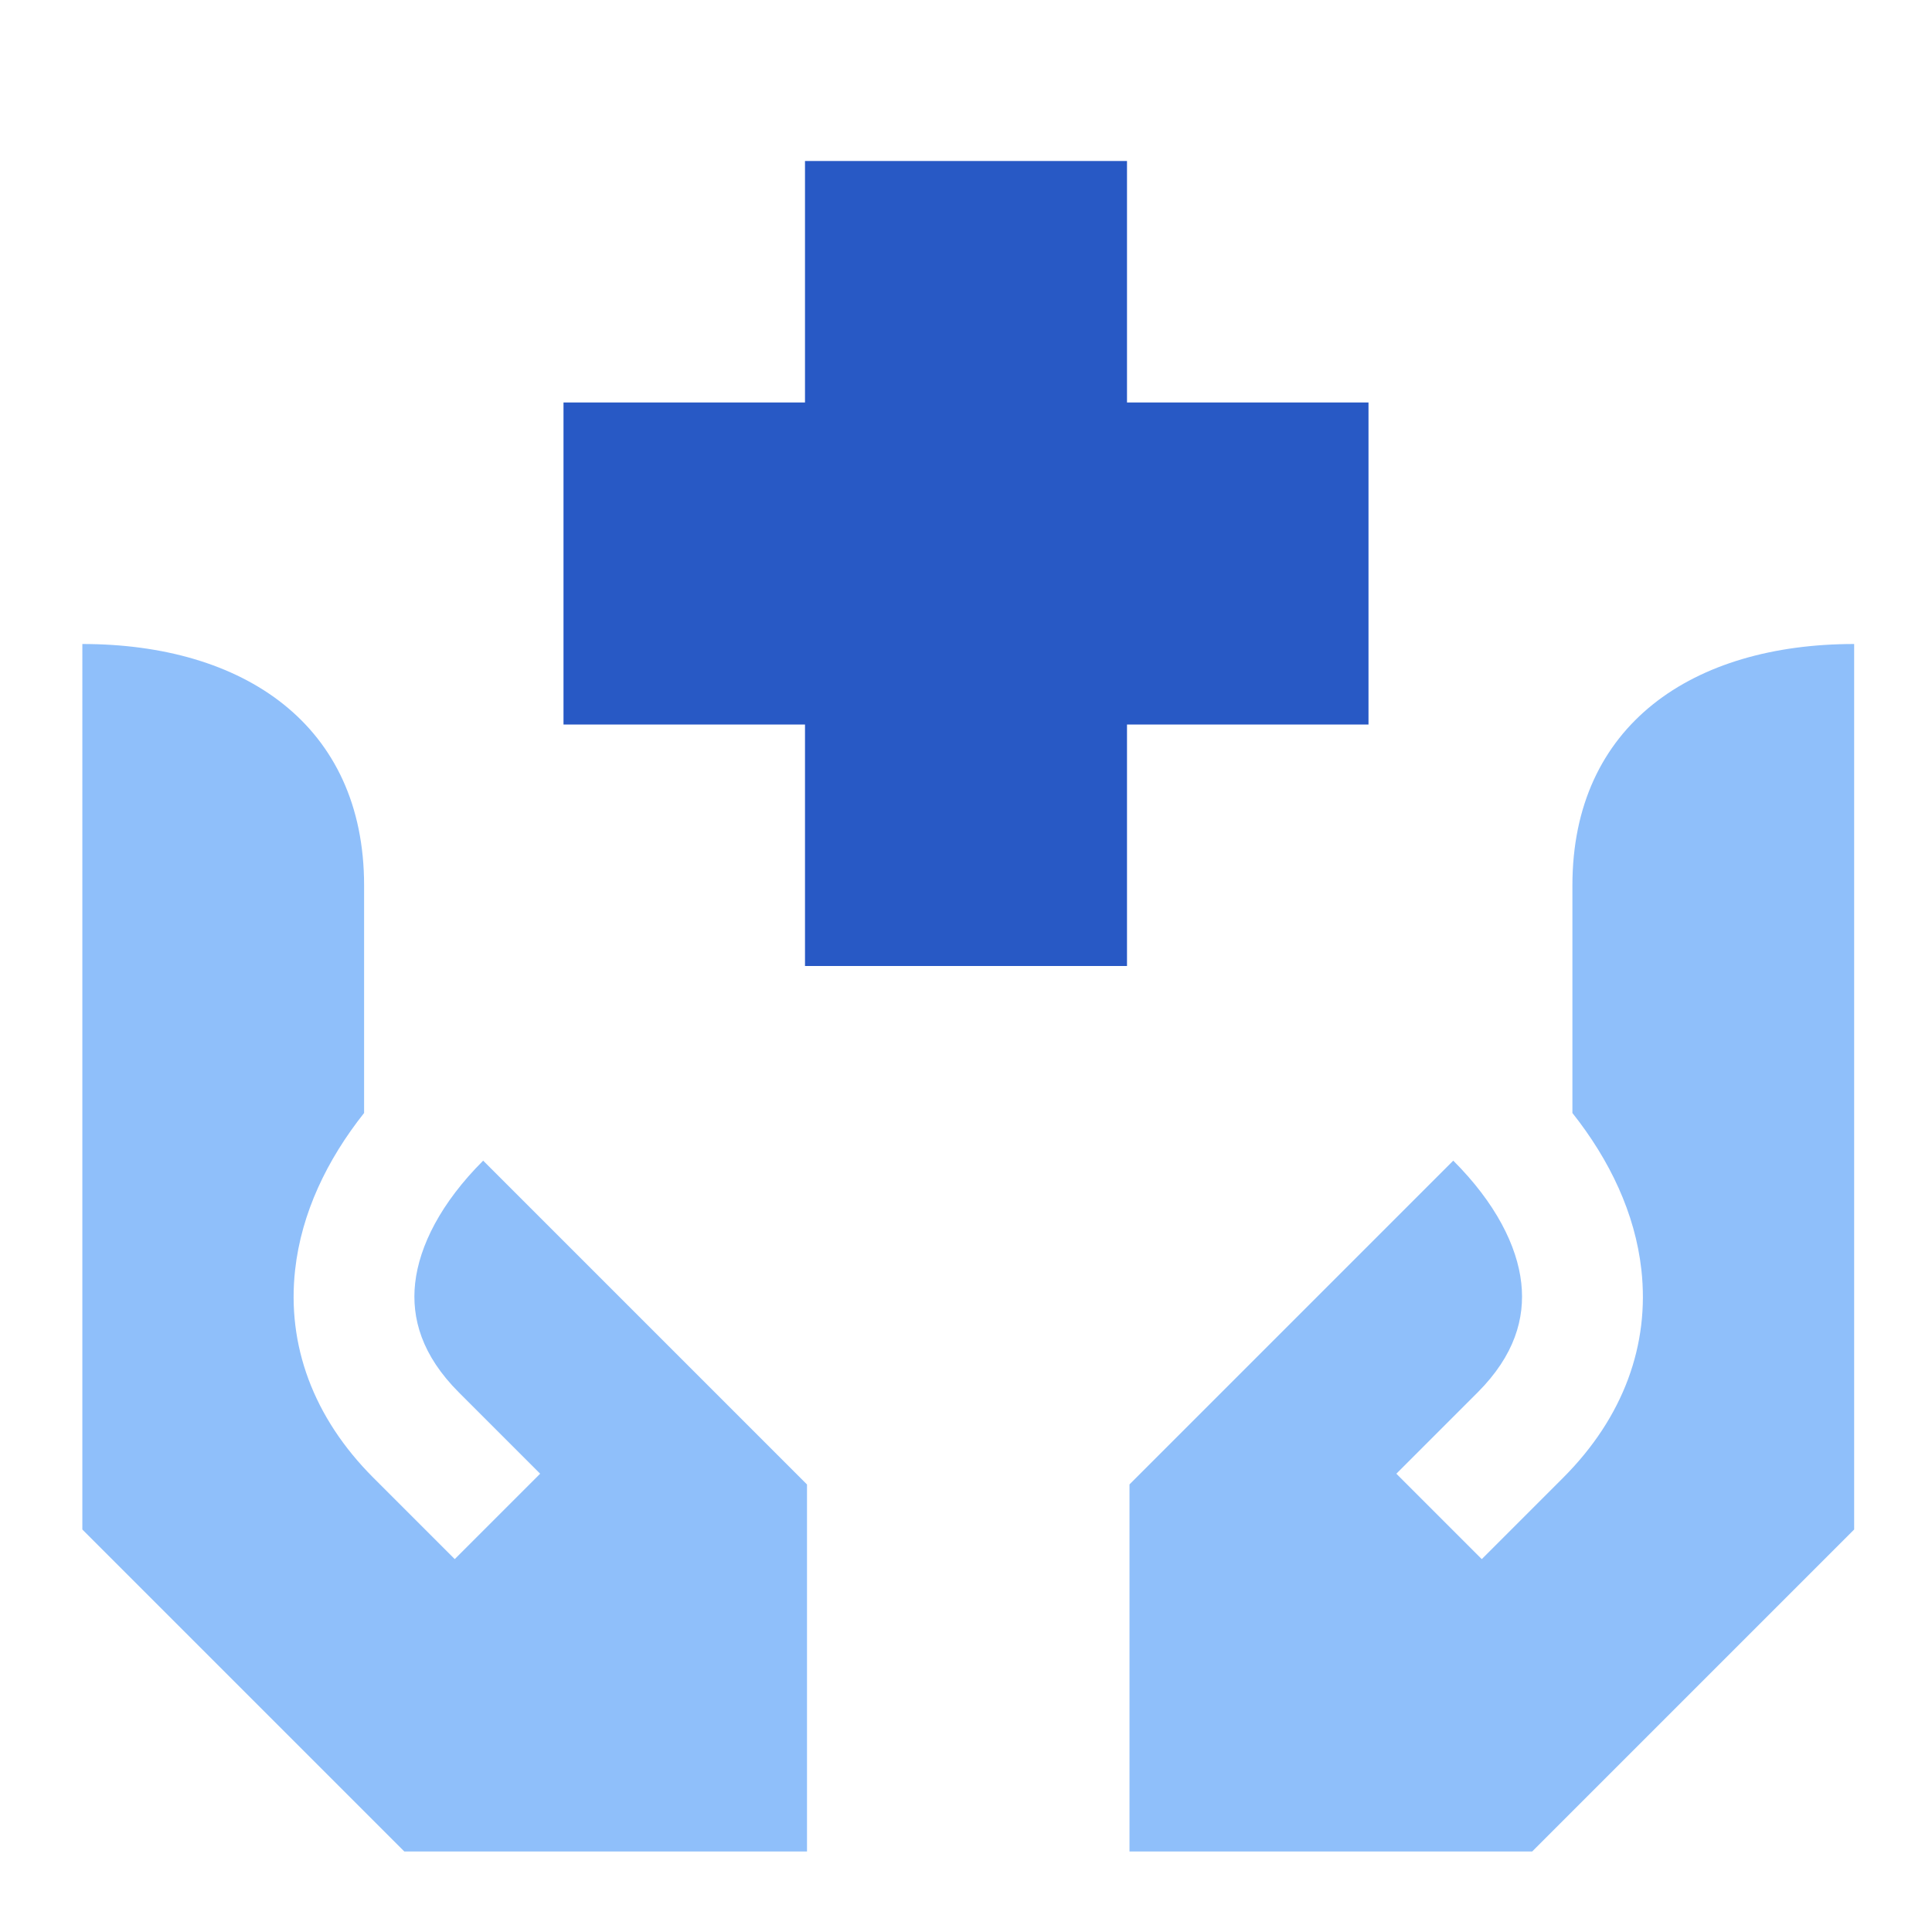 <svg xmlns="http://www.w3.org/2000/svg" fill="none" viewBox="0 0 24 24" id="Insurance-Hands--Streamline-Sharp">
  <desc>
    Insurance Hands Streamline Icon: https://streamlinehq.com
  </desc>
  <g id="insurance-hands--health-medical-insurance-hands-cross">
    <path id="Union" fill="#2859c5" fill-rule="evenodd" d="M14 5V2h-4v3H7v4h3v3h4V9h3V5h-3Z" clip-rule="evenodd" stroke-width="1"></path>
    <path id="Subtract" fill="#8fbffa" fill-rule="evenodd" d="m14.03 18.441 4.023 -4.023c0.525 0.525 0.794 1.058 0.845 1.522 0.048 0.436 -0.083 0.897 -0.542 1.357l-0 0 -0 0 -0.001 0.001 -0.005 0.005 -0.02 0.02 -0.074 0.074 -0.253 0.253 -0.657 0.657 1.061 1.061 0.657 -0.657 0.253 -0.253 0.074 -0.074 0.02 -0.02 0.005 -0.005 0.001 -0.001 0 -0 0 -0 0 0 -0.53 -0.53 0.53 0.53c0.753 -0.753 1.076 -1.655 0.973 -2.583 -0.078 -0.704 -0.394 -1.365 -0.857 -1.949l0 -1.326V11c0 -2 1.5 -3 3.5 -3v11l-4 4 -5.002 0 0 -4.559Zm-8.028 -4.023 4.023 4.023 0 4.559 -5.002 0 -4 -4V8c2 0 3.5 1 3.5 3v1.5l-0 1.326c-0.463 0.584 -0.779 1.245 -0.857 1.949 -0.103 0.928 0.22 1.83 0.973 2.583l0.53 -0.53 -0.53 0.53 0 0 0 0 0 0 0.001 0.001 0.005 0.005 0.02 0.02 0.074 0.074 0.253 0.253 0.657 0.657 1.061 -1.061 -0.657 -0.657 -0.253 -0.253 -0.074 -0.074 -0.02 -0.02 -0.005 -0.005 -0.001 -0.001 -0 -0 -0 -0 -0 0c-0.46 -0.46 -0.591 -0.921 -0.543 -1.357 0.052 -0.464 0.32 -0.997 0.845 -1.522Z" clip-rule="evenodd" stroke-width="1"></path>
  </g>
</svg>
